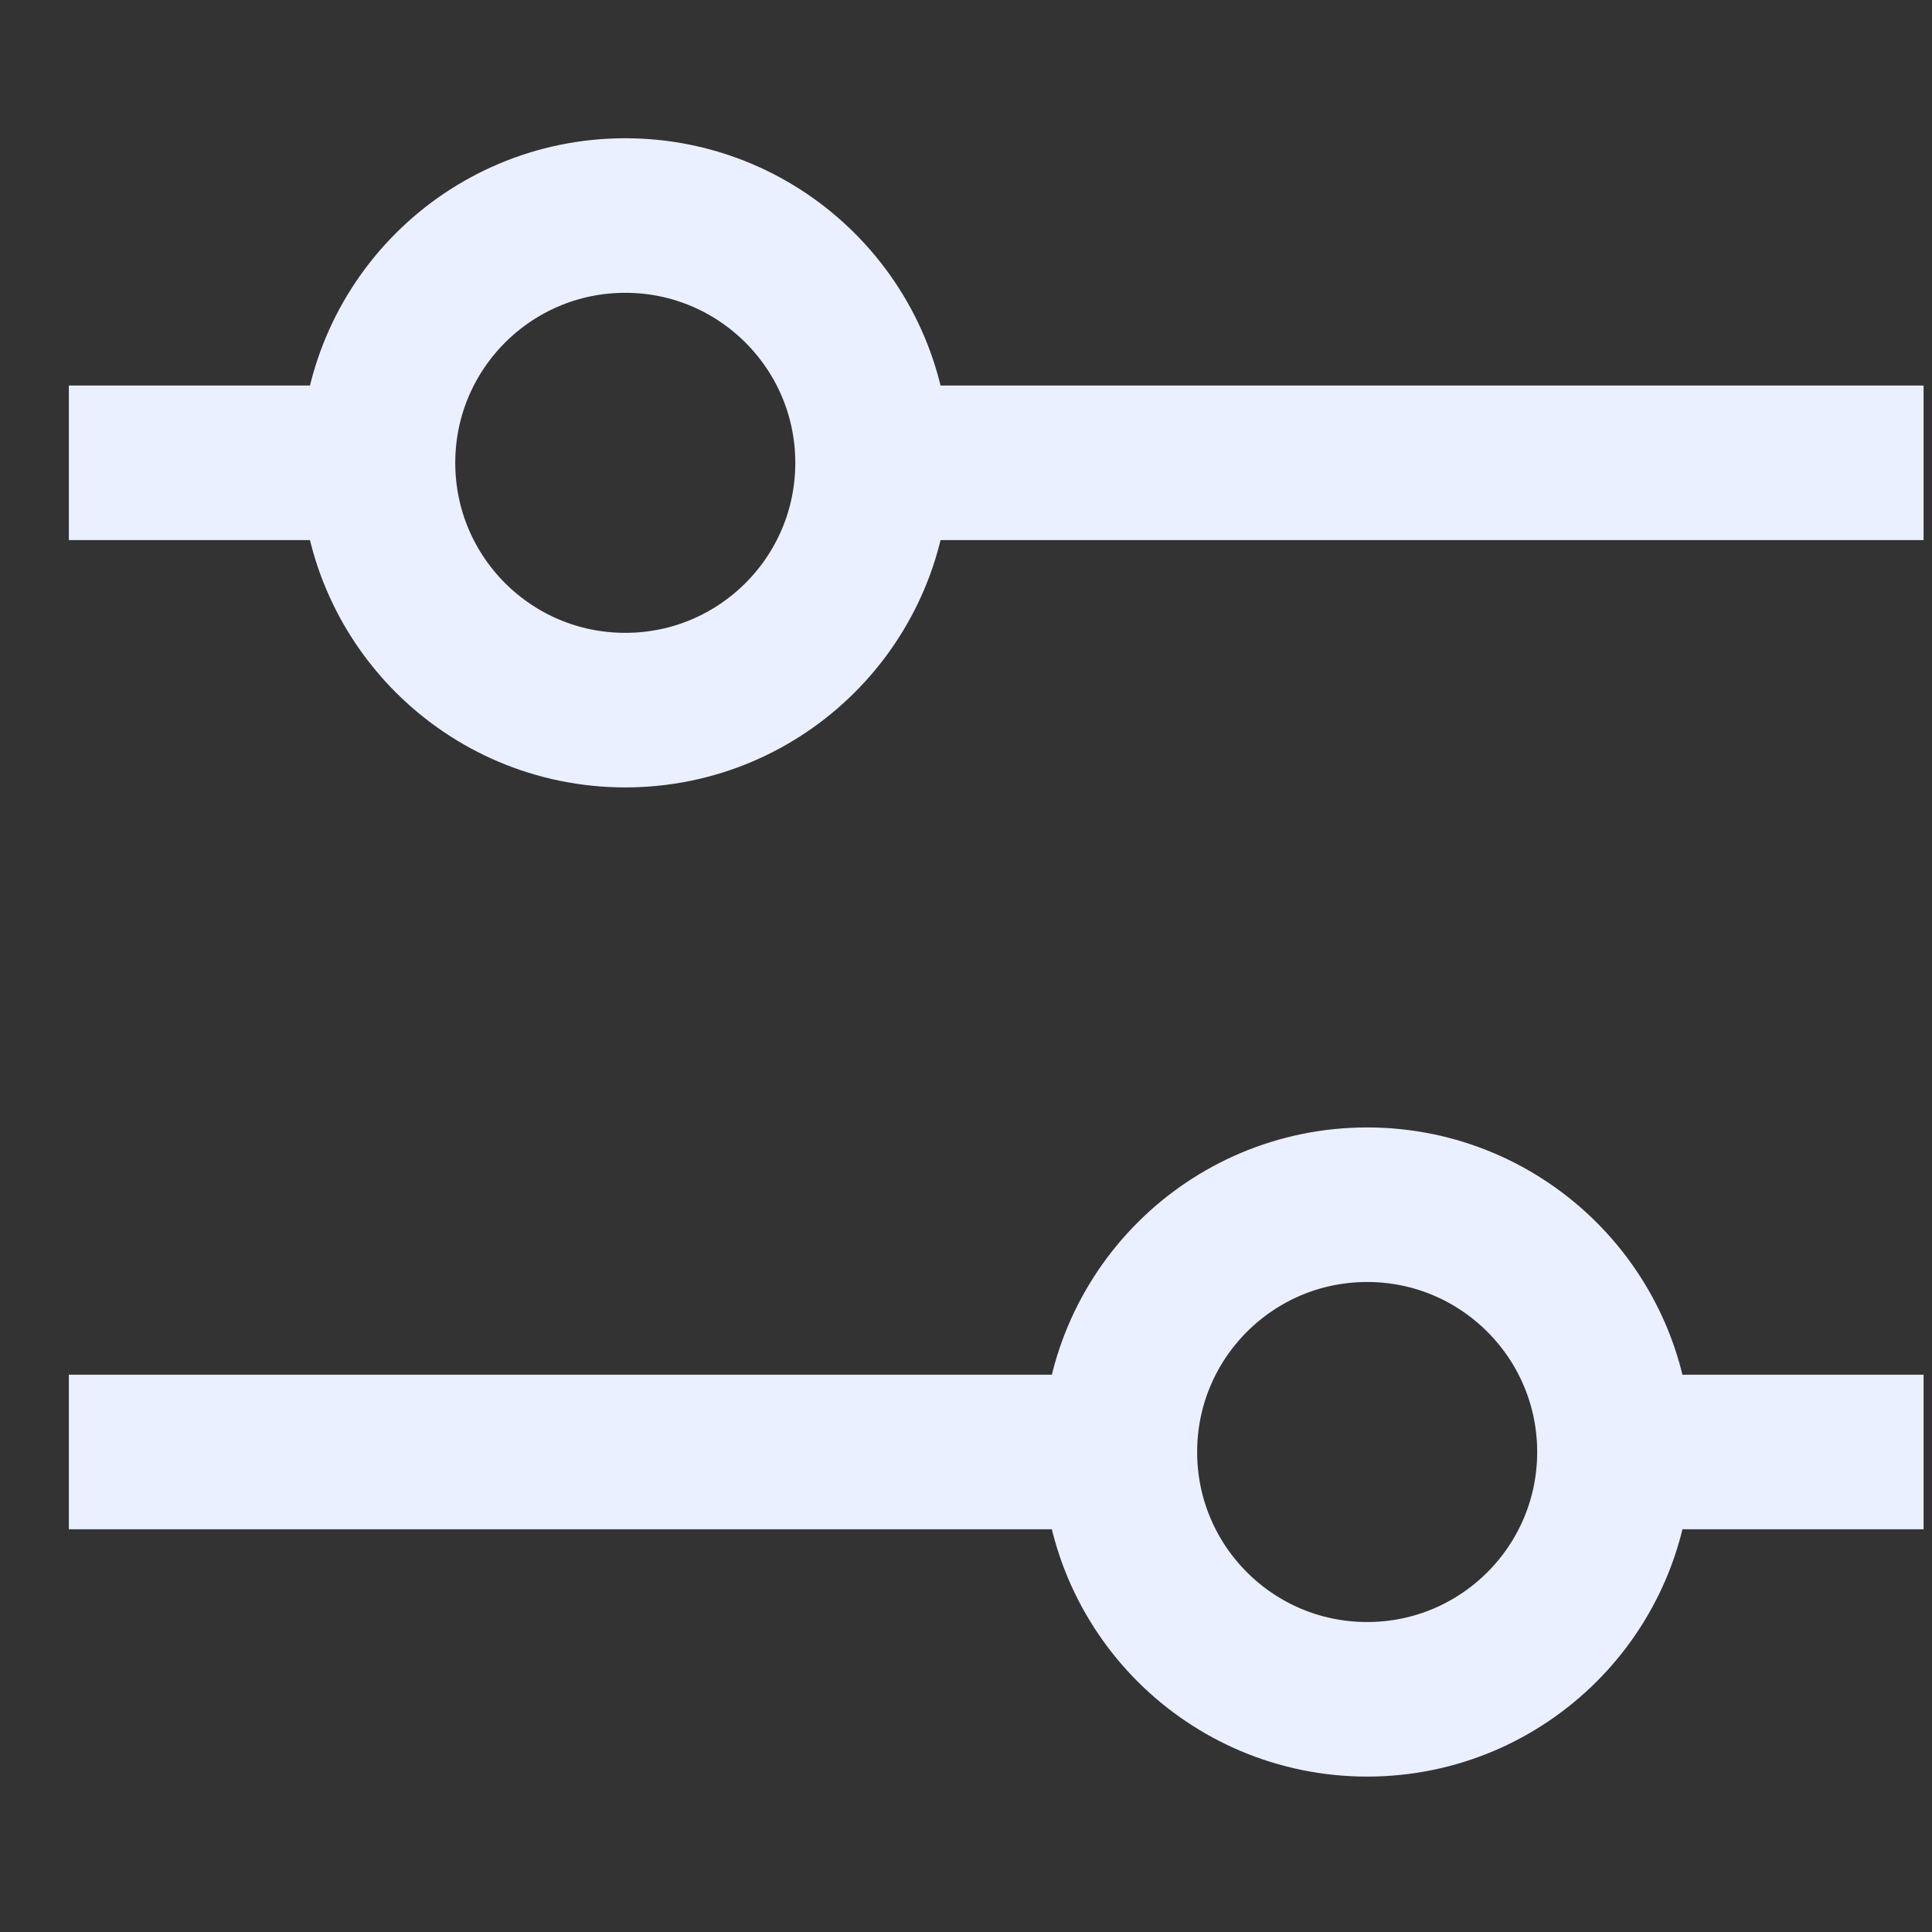 <svg width="25" height="25" viewBox="0 0 25 25" fill="none" xmlns="http://www.w3.org/2000/svg">
<rect x="0" y="0" width="25" height="25" fill="#333333" stroke="none"/>
<path d="M24.891 5.989L11.291 5.989M11.291 5.989C11.291 4.222 9.858 2.789 8.091 2.789C6.323 2.789 4.891 4.222 4.891 5.989M11.291 5.989C11.291 7.757 9.858 9.189 8.091 9.189C6.323 9.189 4.891 7.757 4.891 5.989M4.891 5.989L0.891 5.989M24.891 18.789L20.891 18.789M20.891 18.789C20.891 17.022 19.458 15.589 17.691 15.589C15.923 15.589 14.491 17.022 14.491 18.789M20.891 18.789C20.891 20.557 19.458 21.989 17.691 21.989C15.923 21.989 14.491 20.557 14.491 18.789M14.491 18.789L0.891 18.789" stroke="#EAF0FF" stroke-width="2"/>
</svg>
